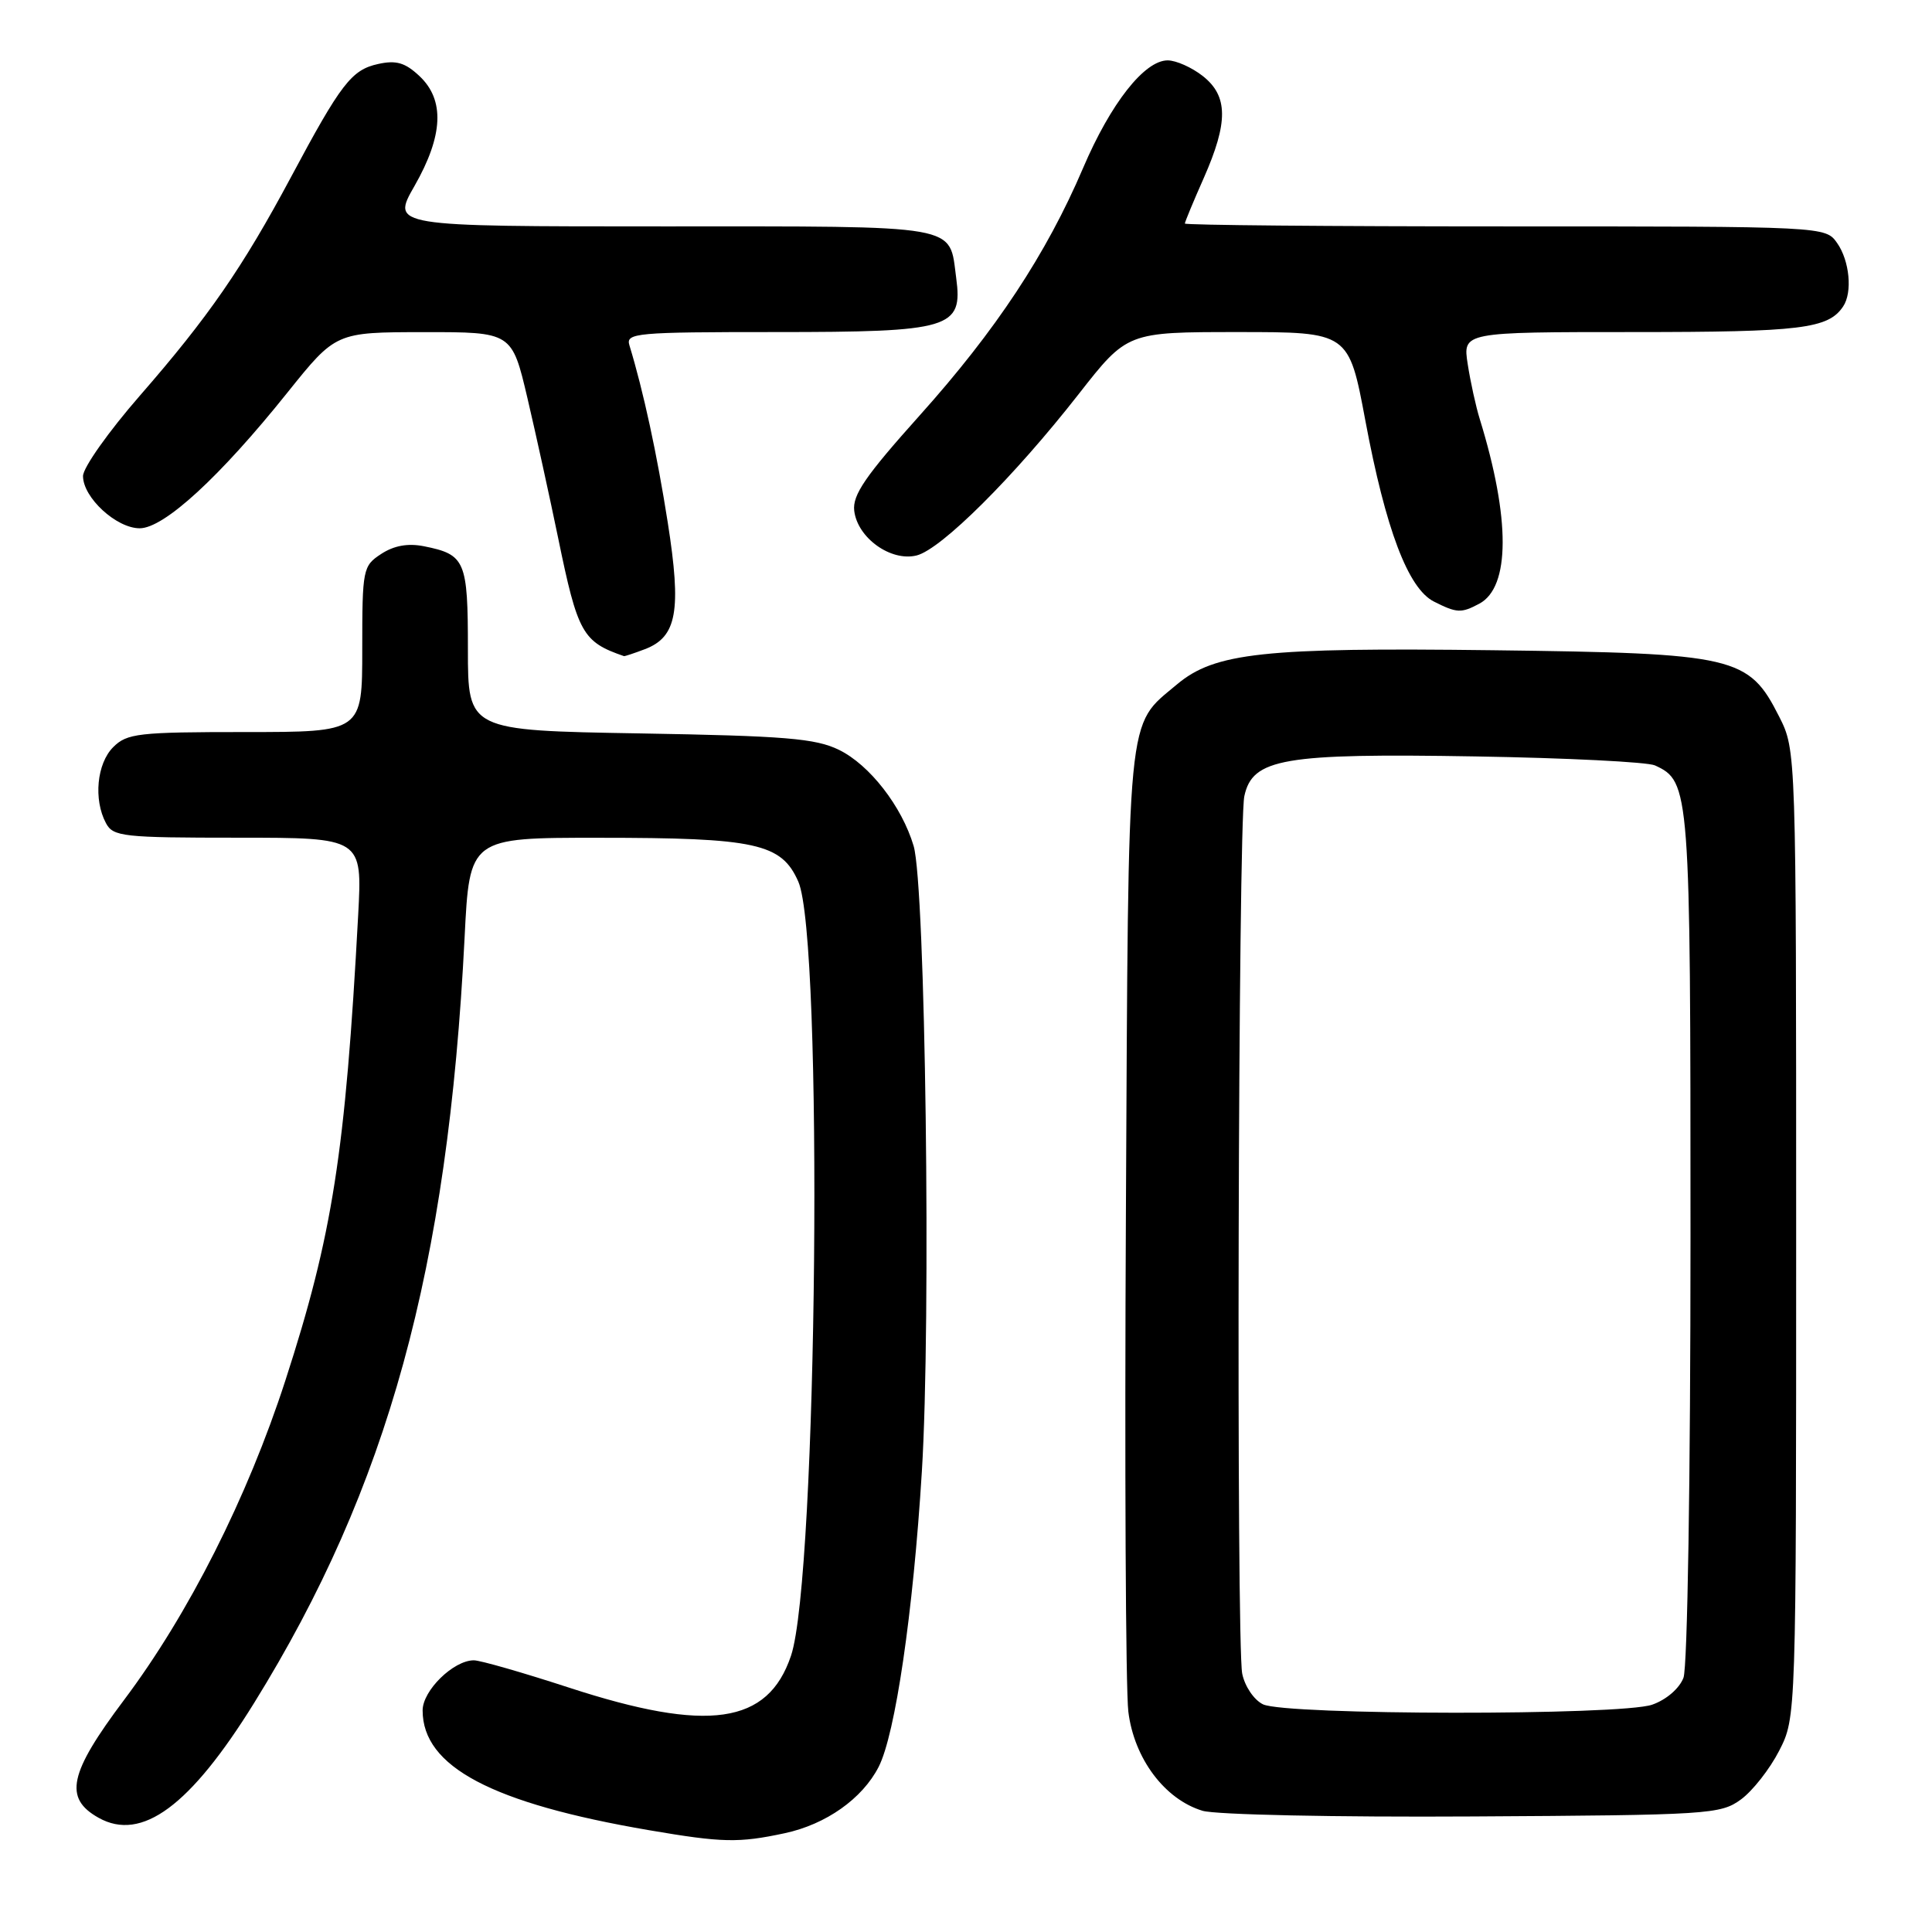 <?xml version="1.0" encoding="UTF-8" standalone="no"?>
<!DOCTYPE svg PUBLIC "-//W3C//DTD SVG 1.1//EN" "http://www.w3.org/Graphics/SVG/1.1/DTD/svg11.dtd" >
<svg xmlns="http://www.w3.org/2000/svg" xmlns:xlink="http://www.w3.org/1999/xlink" version="1.1" viewBox="0 0 256 256">
 <g >
 <path fill="currentColor"
d=" M 103.98 242.91 C 109.45 241.74 114.26 238.34 116.42 234.13 C 118.63 229.84 121.00 213.68 122.15 195.00 C 123.39 175.03 122.63 117.35 121.06 112.09 C 119.50 106.84 115.22 101.34 111.17 99.36 C 108.06 97.84 104.04 97.51 84.75 97.18 C 62.00 96.79 62.00 96.79 62.00 86.02 C 62.00 74.27 61.66 73.48 56.17 72.38 C 54.05 71.96 52.21 72.29 50.51 73.40 C 48.08 74.99 48.00 75.40 48.00 86.02 C 48.00 97.00 48.00 97.00 32.50 97.00 C 18.33 97.00 16.83 97.17 15.00 99.00 C 12.83 101.17 12.37 105.95 14.04 109.07 C 14.99 110.86 16.28 111.00 31.54 111.00 C 48.01 111.00 48.01 111.00 47.46 121.25 C 45.76 152.80 44.07 163.63 37.81 182.93 C 32.78 198.45 24.98 213.88 16.44 225.25 C 9.13 234.98 8.42 238.27 13.07 240.87 C 18.78 244.06 25.20 239.32 33.68 225.64 C 51.40 197.04 59.35 168.13 61.56 124.25 C 62.22 111.00 62.22 111.00 79.36 111.01 C 100.18 111.01 103.55 111.75 105.78 116.82 C 109.12 124.41 108.33 208.97 104.81 219.40 C 101.75 228.49 93.83 229.63 75.40 223.62 C 69.30 221.63 63.63 220.00 62.79 220.00 C 60.09 220.00 56.00 224.00 56.00 226.64 C 56.00 234.10 65.18 238.95 86.00 242.51 C 95.72 244.17 97.87 244.22 103.98 242.91 Z  M 230.68 238.44 C 232.23 237.31 234.51 234.40 235.75 231.98 C 238.00 227.58 238.00 227.58 238.00 163.50 C 238.00 99.42 238.00 99.42 235.75 94.96 C 231.71 86.96 229.98 86.56 197.85 86.16 C 167.45 85.78 160.96 86.48 155.95 90.69 C 149.22 96.36 149.53 93.13 149.19 160.50 C 149.01 194.05 149.16 223.89 149.51 226.80 C 150.27 233.01 154.33 238.43 159.35 239.94 C 161.11 240.46 176.96 240.80 195.18 240.69 C 226.43 240.51 227.98 240.41 230.68 238.44 Z  M 85.45 86.02 C 89.70 84.40 90.32 80.95 88.48 69.23 C 87.07 60.21 85.24 51.77 83.40 45.75 C 82.90 44.12 84.27 44.00 102.71 44.00 C 126.01 44.00 127.60 43.52 126.70 36.82 C 125.74 29.65 127.71 30.00 87.80 30.00 C 51.85 30.00 51.85 30.00 54.93 24.63 C 58.74 17.96 58.95 13.24 55.58 10.08 C 53.69 8.30 52.50 7.95 50.10 8.48 C 46.58 9.25 45.18 11.07 38.54 23.50 C 32.15 35.45 27.60 42.03 18.54 52.42 C 14.39 57.18 11.00 61.97 11.00 63.08 C 11.00 65.93 15.42 70.00 18.51 70.00 C 21.73 70.00 29.13 63.21 38.10 52.00 C 44.50 44.02 44.50 44.02 56.17 44.01 C 67.83 44.00 67.83 44.00 69.89 52.76 C 71.02 57.58 72.85 65.92 73.96 71.30 C 76.55 83.91 77.19 85.05 82.68 86.94 C 82.79 86.97 84.03 86.56 85.45 86.02 Z  M 196.02 79.99 C 200.12 77.80 200.14 68.70 196.08 55.54 C 195.56 53.87 194.84 50.59 194.48 48.25 C 193.82 44.00 193.82 44.00 216.48 44.00 C 238.66 44.00 242.26 43.56 244.23 40.60 C 245.48 38.74 245.08 34.56 243.44 32.22 C 241.89 30.00 241.89 30.00 199.44 30.00 C 176.10 30.00 157.00 29.83 157.00 29.62 C 157.00 29.42 158.12 26.71 159.50 23.60 C 162.77 16.20 162.74 12.72 159.37 10.07 C 157.92 8.93 155.83 8.00 154.72 8.00 C 151.65 8.00 147.18 13.68 143.52 22.25 C 138.65 33.66 131.95 43.80 121.85 55.06 C 114.67 63.07 112.94 65.59 113.19 67.68 C 113.62 71.28 118.05 74.45 121.46 73.60 C 124.72 72.78 134.37 63.17 142.93 52.22 C 149.36 44.00 149.36 44.00 164.04 44.00 C 178.72 44.00 178.72 44.00 180.92 55.75 C 183.61 70.13 186.58 77.98 190.00 79.71 C 193.05 81.25 193.62 81.27 196.02 79.99 Z  M 167.35 225.83 C 166.16 225.25 164.94 223.45 164.60 221.77 C 163.80 217.75 164.06 109.34 164.88 105.50 C 165.95 100.50 170.01 99.80 195.50 100.23 C 207.60 100.43 218.30 100.97 219.29 101.42 C 223.93 103.56 224.00 104.43 224.00 163.89 C 224.00 195.92 223.60 220.91 223.07 222.31 C 222.53 223.73 220.79 225.23 218.92 225.88 C 214.75 227.33 170.37 227.29 167.35 225.83 Z "/>
</g>
</svg>